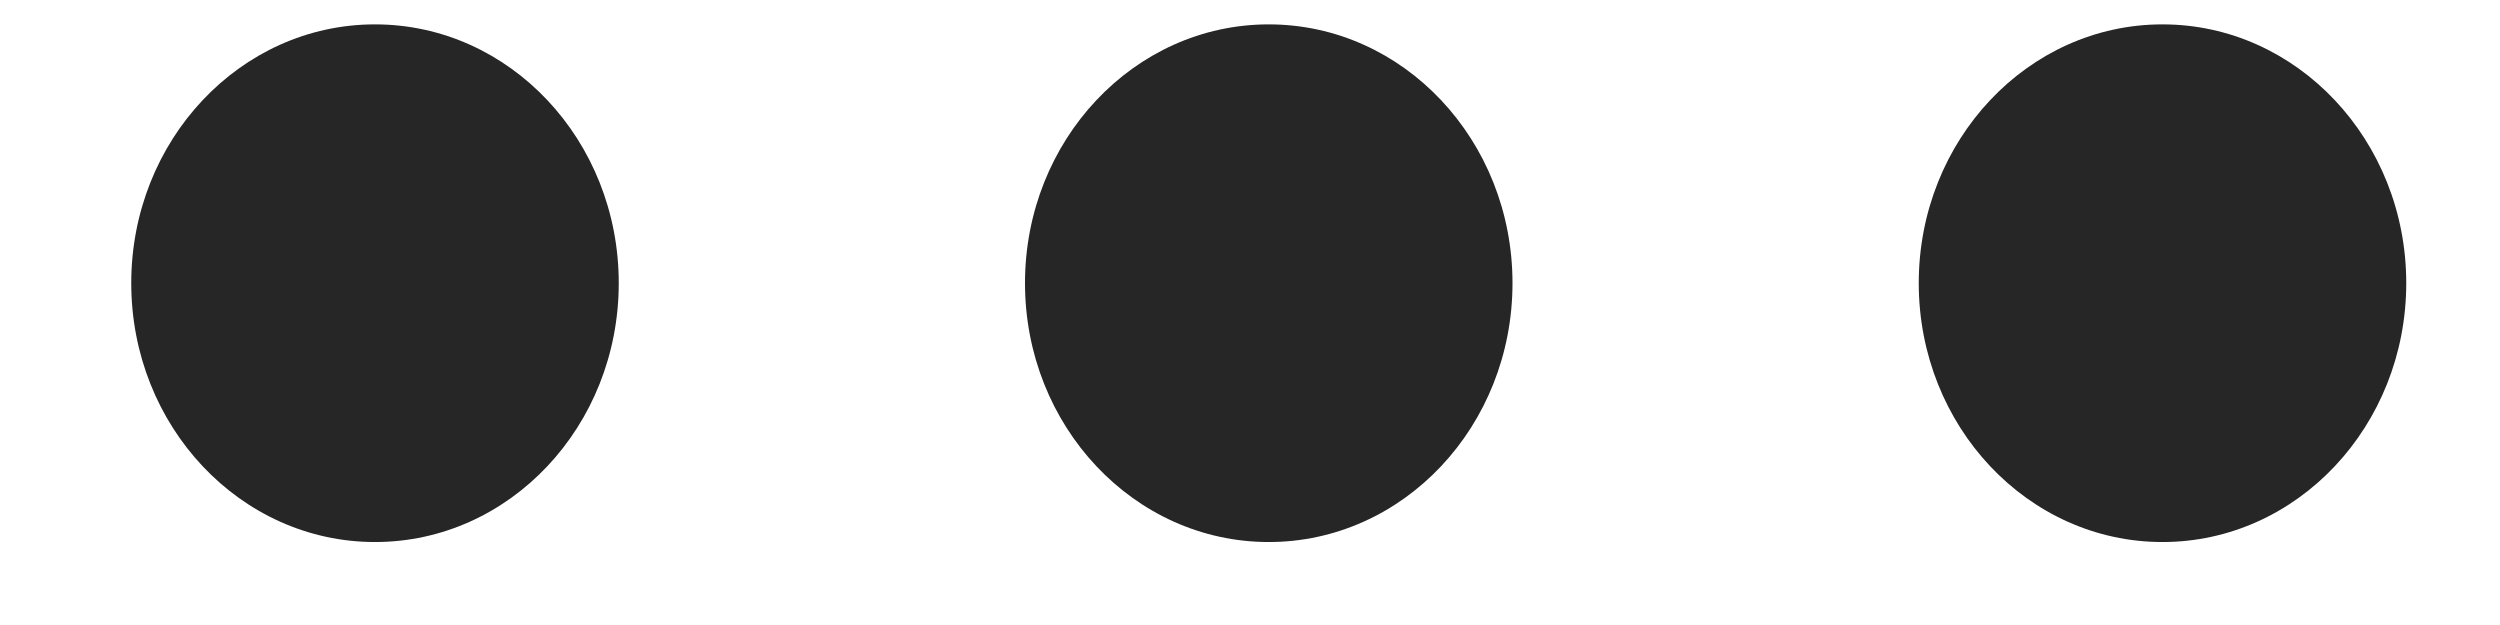 <svg width="16" height="4" viewBox="0 0 16 4" fill="none" xmlns="http://www.w3.org/2000/svg">
<path fill-rule="evenodd" clip-rule="evenodd" d="M2.4 0.156C3.262 0.156 3.96 0.898 3.96 1.812C3.96 2.727 3.262 3.469 2.4 3.469C1.538 3.469 0.84 2.727 0.84 1.812C0.84 0.898 1.538 0.156 2.4 0.156ZM8.12 0.156C8.982 0.156 9.68 0.898 9.68 1.812C9.68 2.727 8.982 3.469 8.12 3.469C7.258 3.469 6.56 2.727 6.56 1.812C6.56 0.898 7.258 0.156 8.12 0.156ZM13.84 0.156C14.701 0.156 15.4 0.898 15.4 1.812C15.4 2.727 14.701 3.469 13.84 3.469C12.978 3.469 12.28 2.727 12.28 1.812C12.28 0.898 12.978 0.156 13.84 0.156Z" fill="#262626"/>
</svg>
